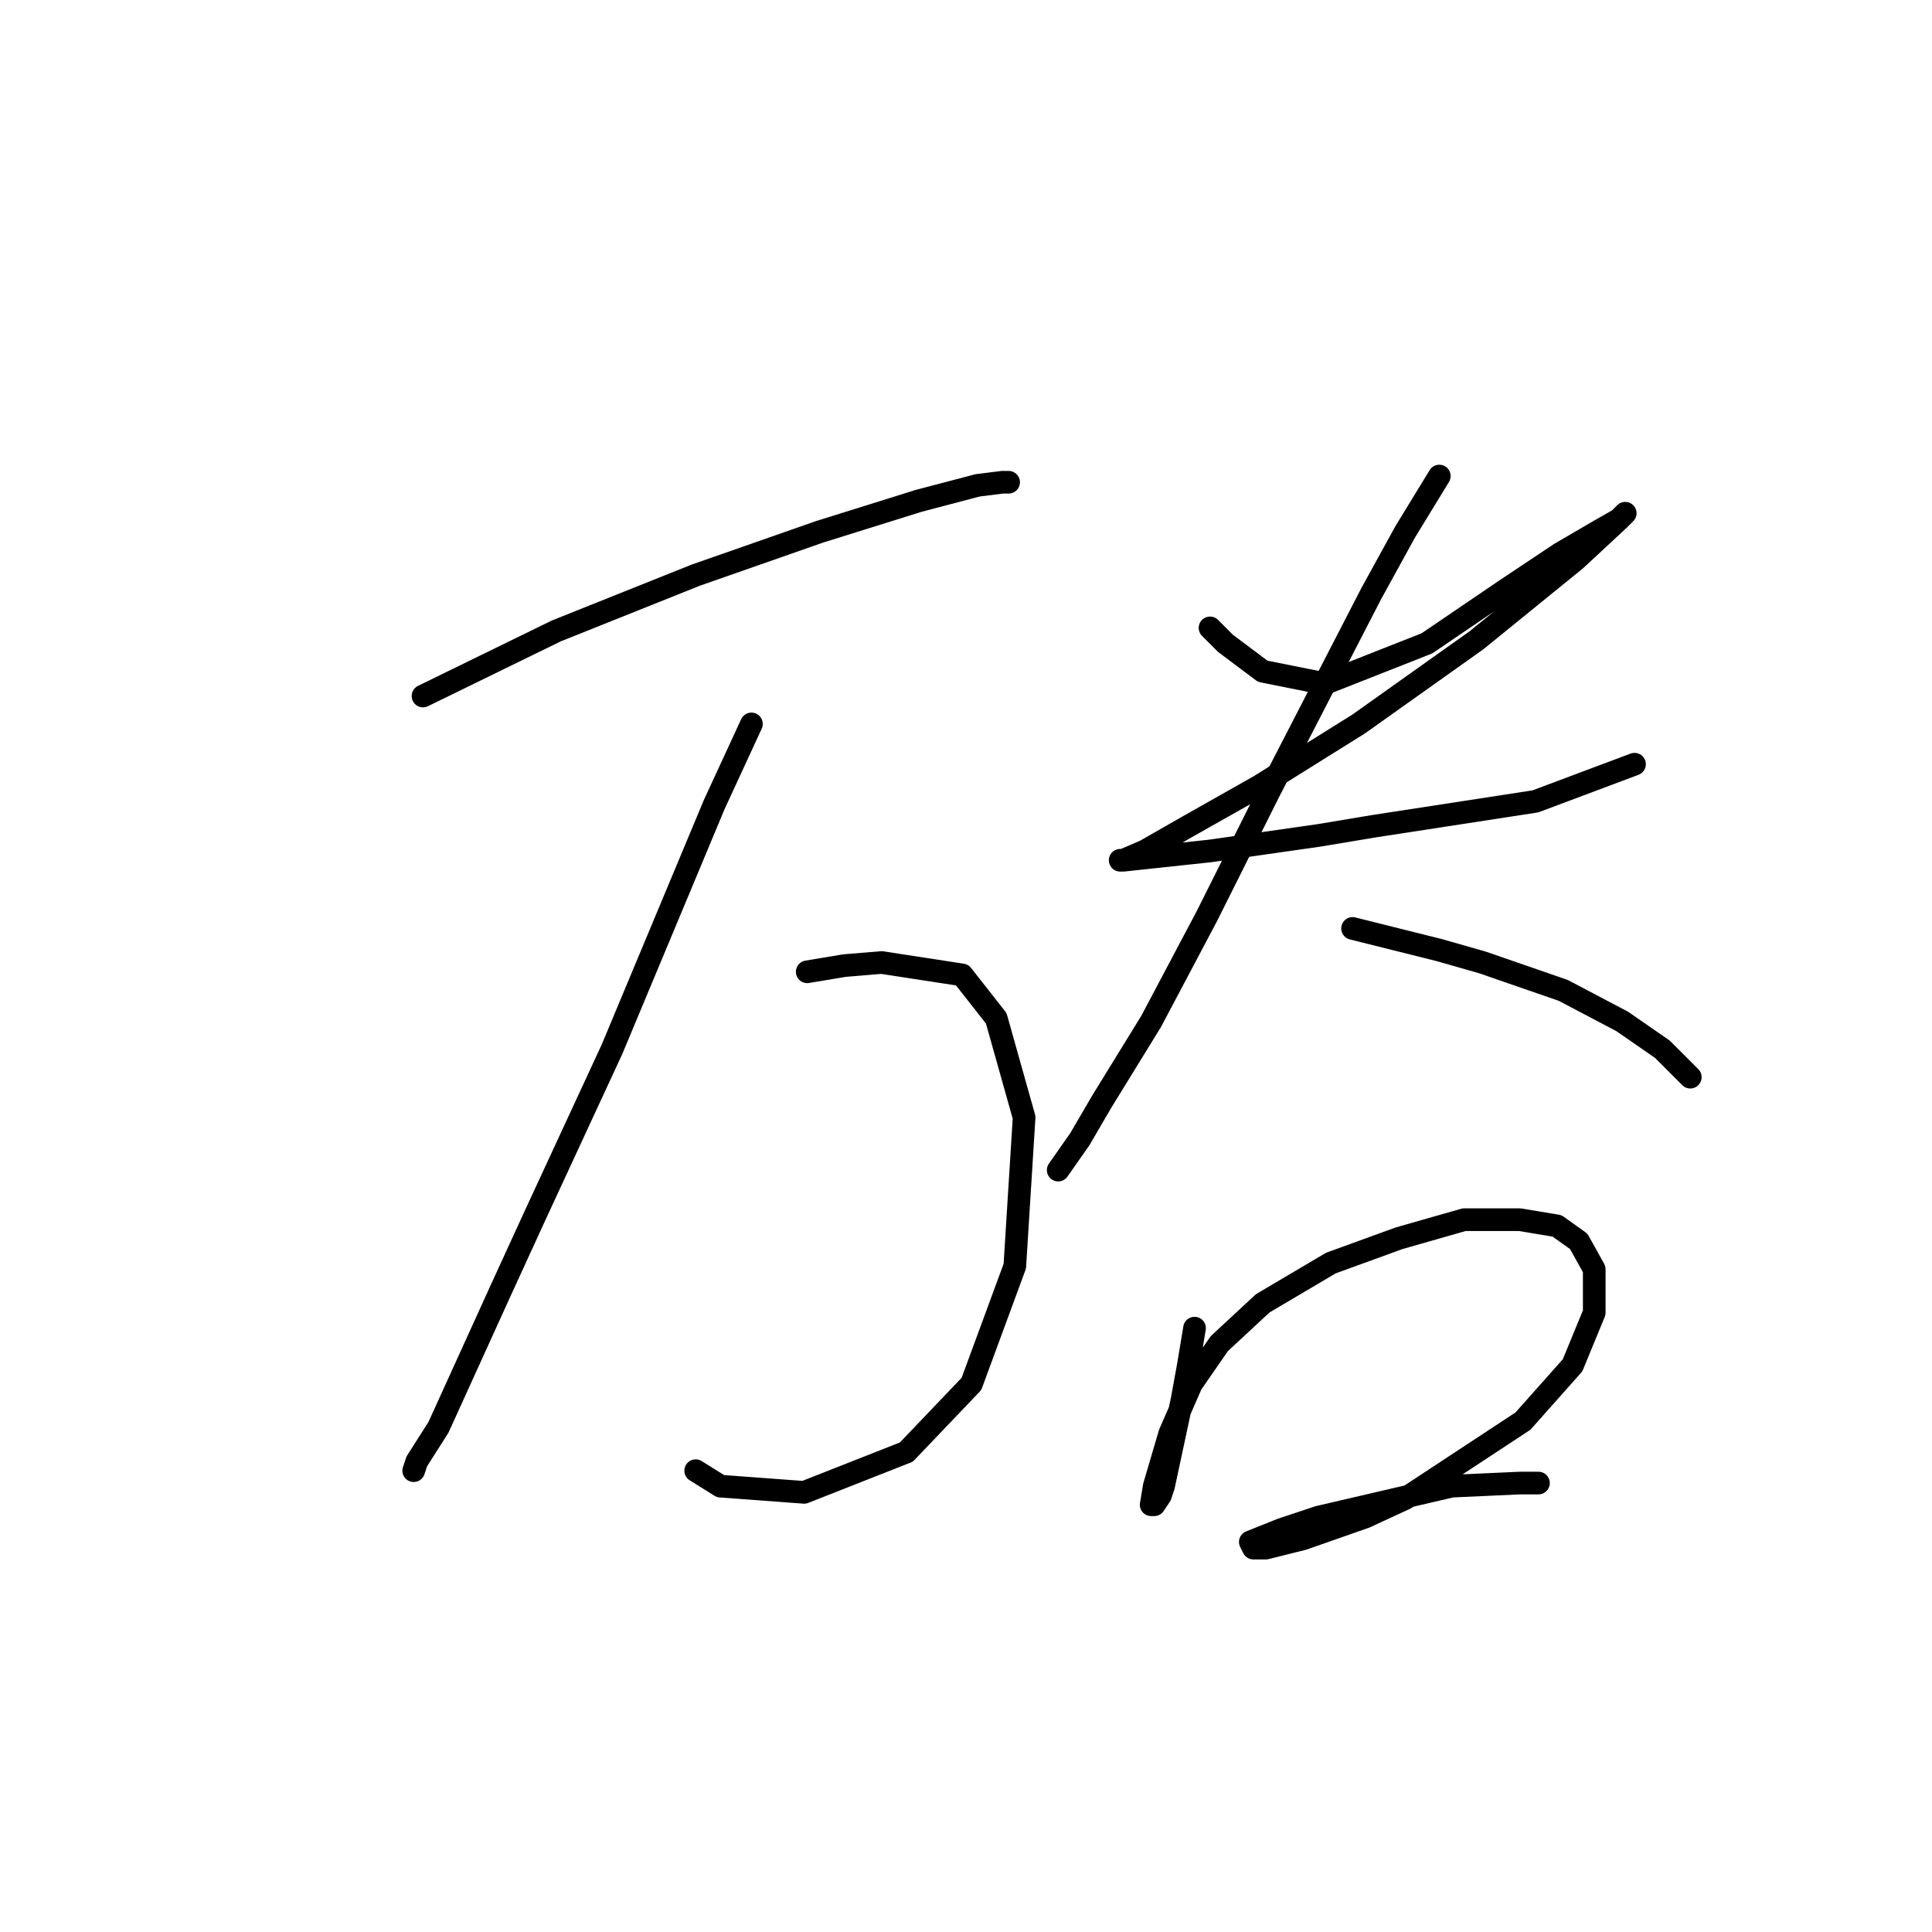 <?xml version="1.0" standalone="no"?>
    <svg width="256" height="256" xmlns="http://www.w3.org/2000/svg" version="1.1">
    <polyline stroke="black" stroke-width="3" stroke-linecap="round" fill="transparent" stroke-linejoin="round" points="56.049 92.228 73.704 83.606 92.18 76.216 108.602 70.468 121.741 66.362 129.542 64.31 132.826 63.899 133.647 63.899 133.647 63.899 " />
        <polyline stroke="black" stroke-width="3" stroke-linecap="round" fill="transparent" stroke-linejoin="round" points="99.57 95.924 94.643 106.598 81.094 139.033 70.83 161.204 66.314 171.058 58.102 189.123 55.228 193.639 54.818 194.871 54.818 194.871 " />
        <polyline stroke="black" stroke-width="3" stroke-linecap="round" fill="transparent" stroke-linejoin="round" points="106.96 128.769 111.887 127.948 116.814 127.538 127.489 129.18 132.005 134.928 135.7 148.066 134.468 167.773 128.72 183.375 120.098 192.408 106.55 197.745 95.464 196.924 92.18 194.871 92.18 194.871 " />
        <polyline stroke="black" stroke-width="3" stroke-linecap="round" fill="transparent" stroke-linejoin="round" points="160.334 83.196 162.387 85.249 167.314 88.944 175.526 90.586 189.074 85.249 199.339 78.269 206.729 73.342 211.656 70.468 214.53 68.826 215.351 68.005 214.53 68.826 208.782 74.163 195.644 84.838 180.042 95.924 166.904 104.135 157.46 109.472 151.712 112.757 148.838 113.989 148.428 113.989 148.838 113.989 160.334 112.757 174.704 110.704 182.095 109.472 203.444 106.188 216.583 101.261 216.583 101.261 " />
        <polyline stroke="black" stroke-width="3" stroke-linecap="round" fill="transparent" stroke-linejoin="round" points="190.717 63.078 186.2 70.468 181.684 78.68 168.135 104.956 159.924 121.379 152.534 135.338 145.964 146.013 143.09 150.94 140.216 155.046 140.216 155.046 " />
        <polyline stroke="black" stroke-width="3" stroke-linecap="round" fill="transparent" stroke-linejoin="round" points="179.221 123.021 190.717 125.895 196.465 127.538 207.14 131.233 214.94 135.338 220.278 139.033 223.973 142.729 223.973 142.729 " />
        <polyline stroke="black" stroke-width="3" stroke-linecap="round" fill="transparent" stroke-linejoin="round" points="158.282 175.985 157.46 180.912 156.639 185.428 154.176 196.924 153.765 198.156 152.944 199.387 152.534 199.387 152.944 196.924 154.997 189.944 157.871 183.375 161.566 178.038 167.314 172.7 176.347 167.363 185.379 164.078 194.001 161.615 201.392 161.615 206.318 162.436 209.192 164.489 211.245 168.184 211.245 173.932 208.371 180.912 201.802 188.302 186.2 198.566 180.863 201.03 172.652 203.904 167.725 205.135 166.082 205.135 165.672 204.314 169.778 202.672 174.704 201.03 192.359 196.924 201.392 196.513 203.855 196.513 203.855 196.513 " />
        </svg>